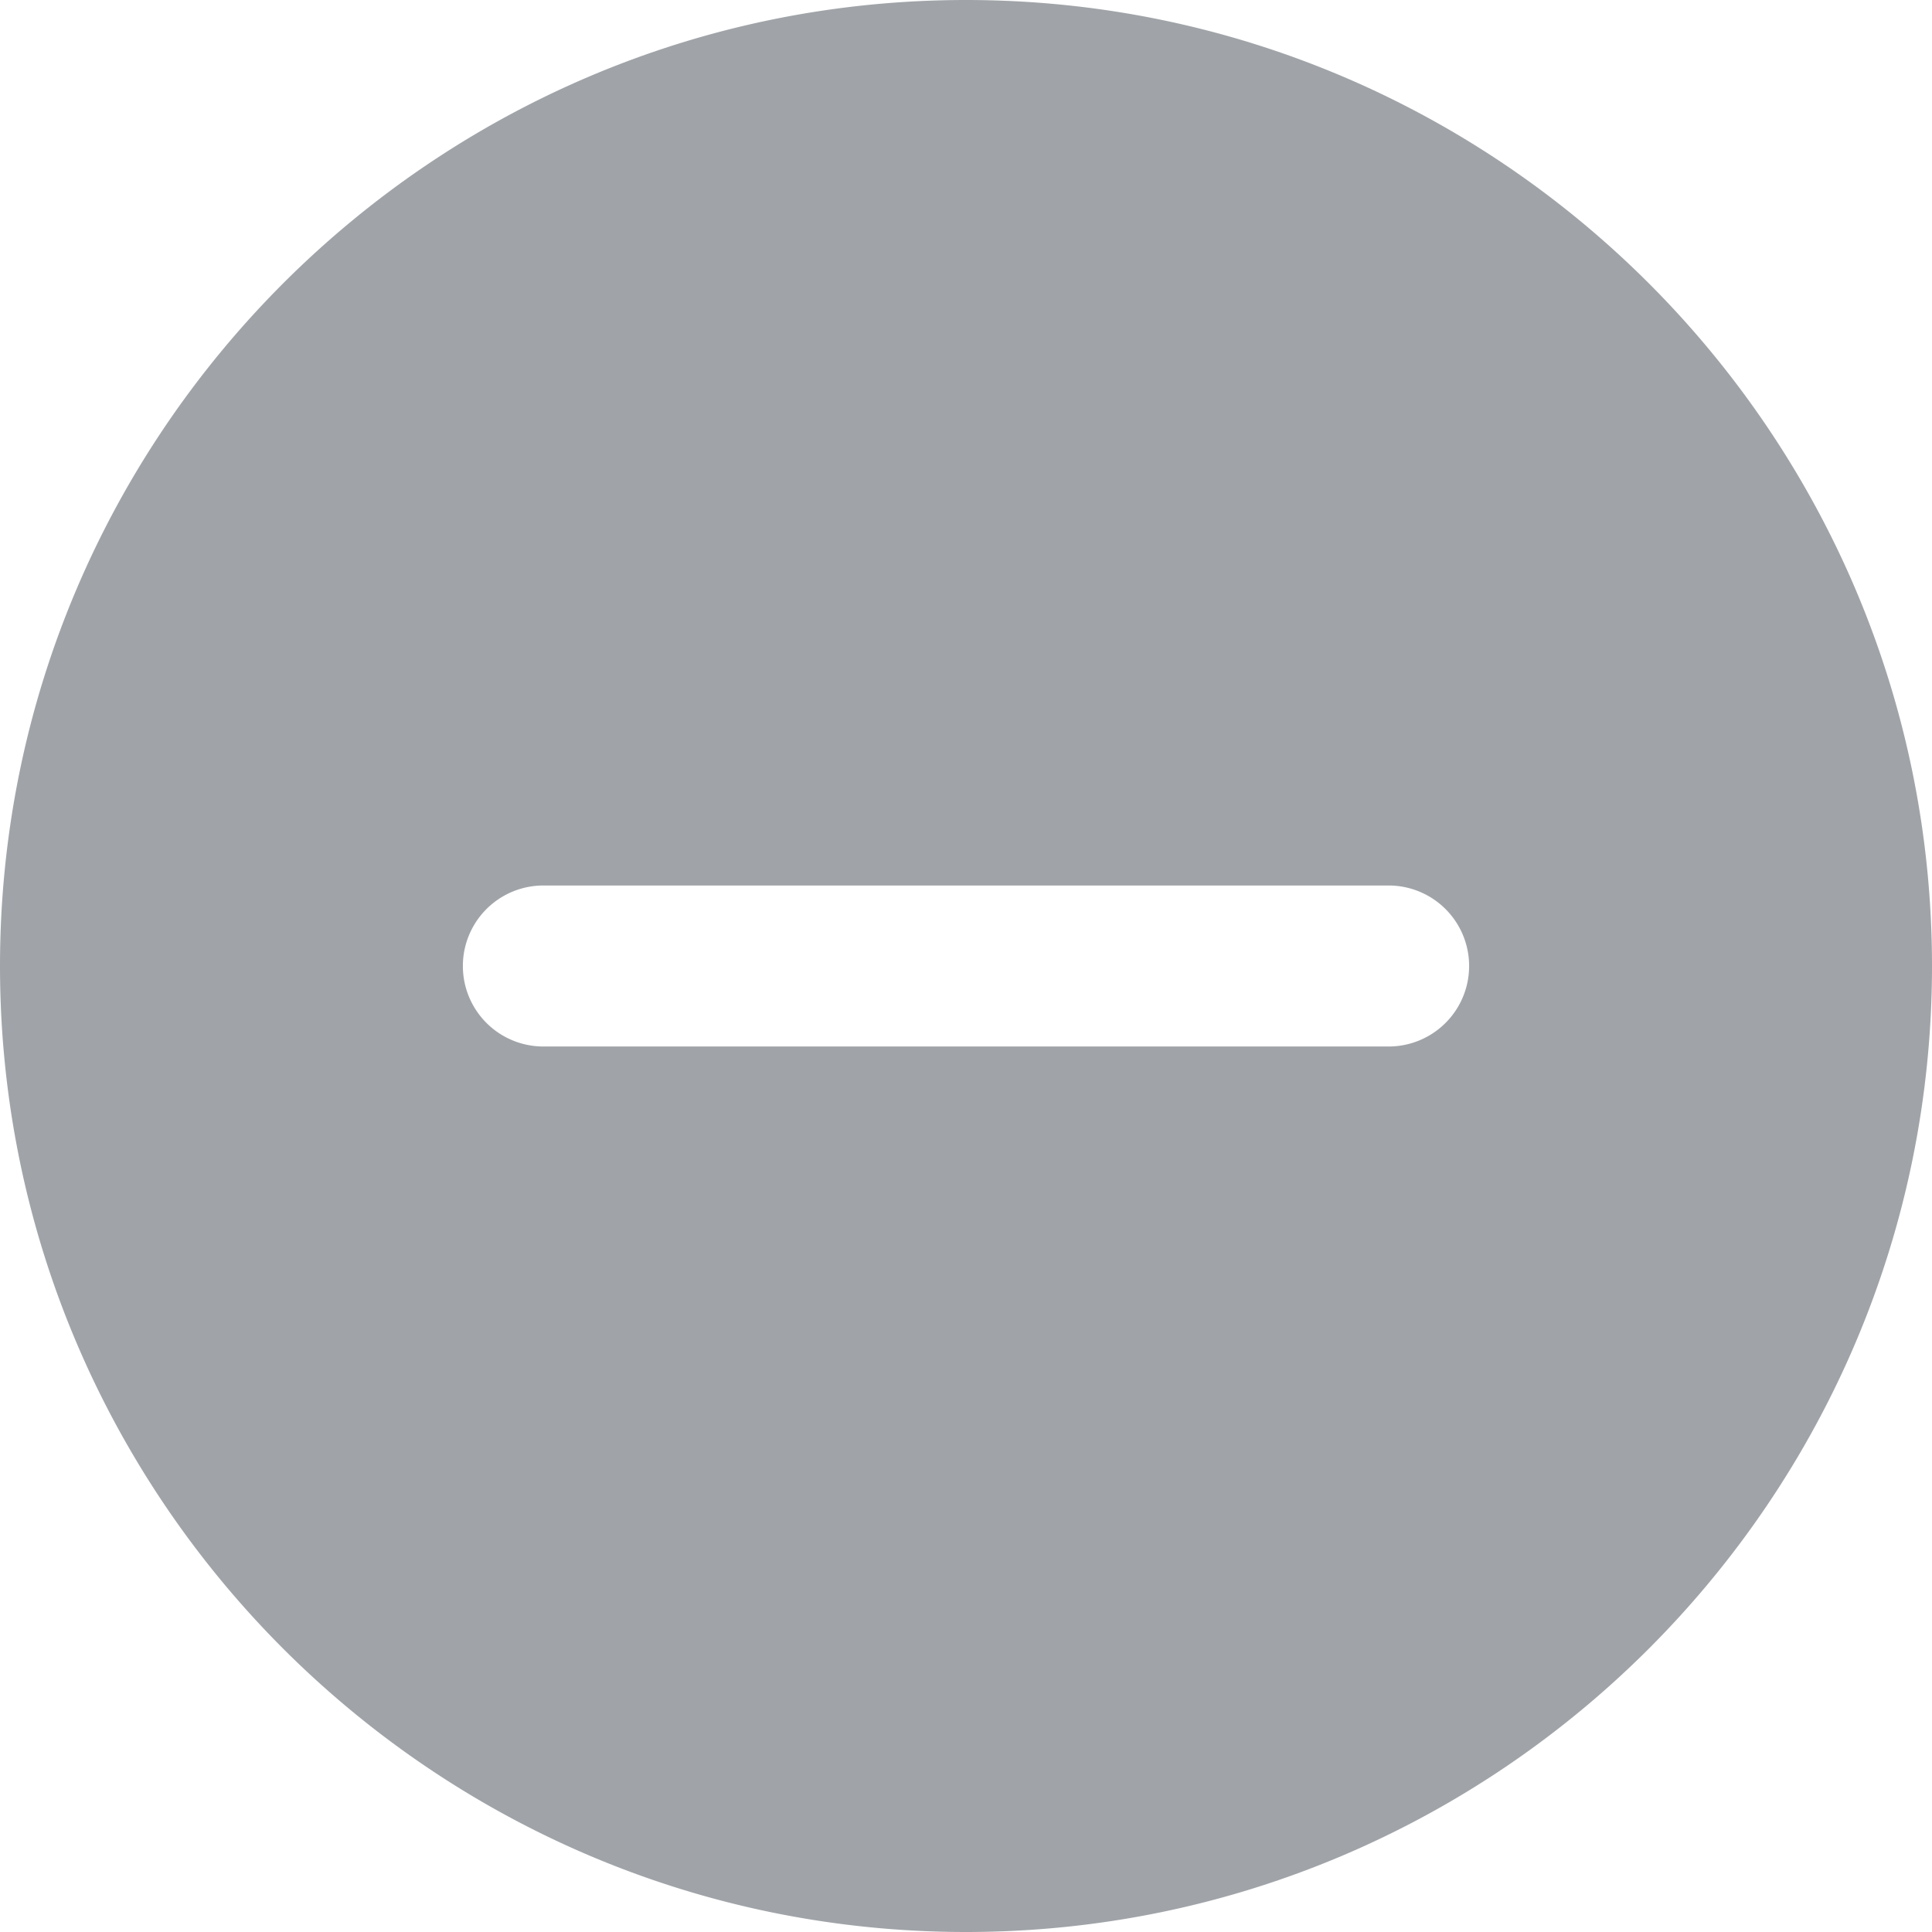 <svg xmlns="http://www.w3.org/2000/svg" xmlns:xlink="http://www.w3.org/1999/xlink" width="500" height="500" viewBox="0 0 500 500">
  <defs>
    <clipPath id="clip-ic-minus-_27">
      <rect width="500" height="500"/>
    </clipPath>
  </defs>
  <g id="ic-minus-_27" data-name="ic-minus- – 27" clip-path="url(#clip-ic-minus-_27)">
    <rect width="500" height="500" fill="rgba(255,255,255,0)"/>
    <path id="minus" d="M250,0C112.145,0,0,112.145,0,250S112.145,500,250,500,500,387.855,500,250,387.855,0,250,0ZM359.375,270.832H140.625a20.832,20.832,0,0,1,0-41.664h218.75a20.832,20.832,0,0,1,0,41.664Zm0,0" fill="#A0A4A8"/>
  </g>
</svg>
